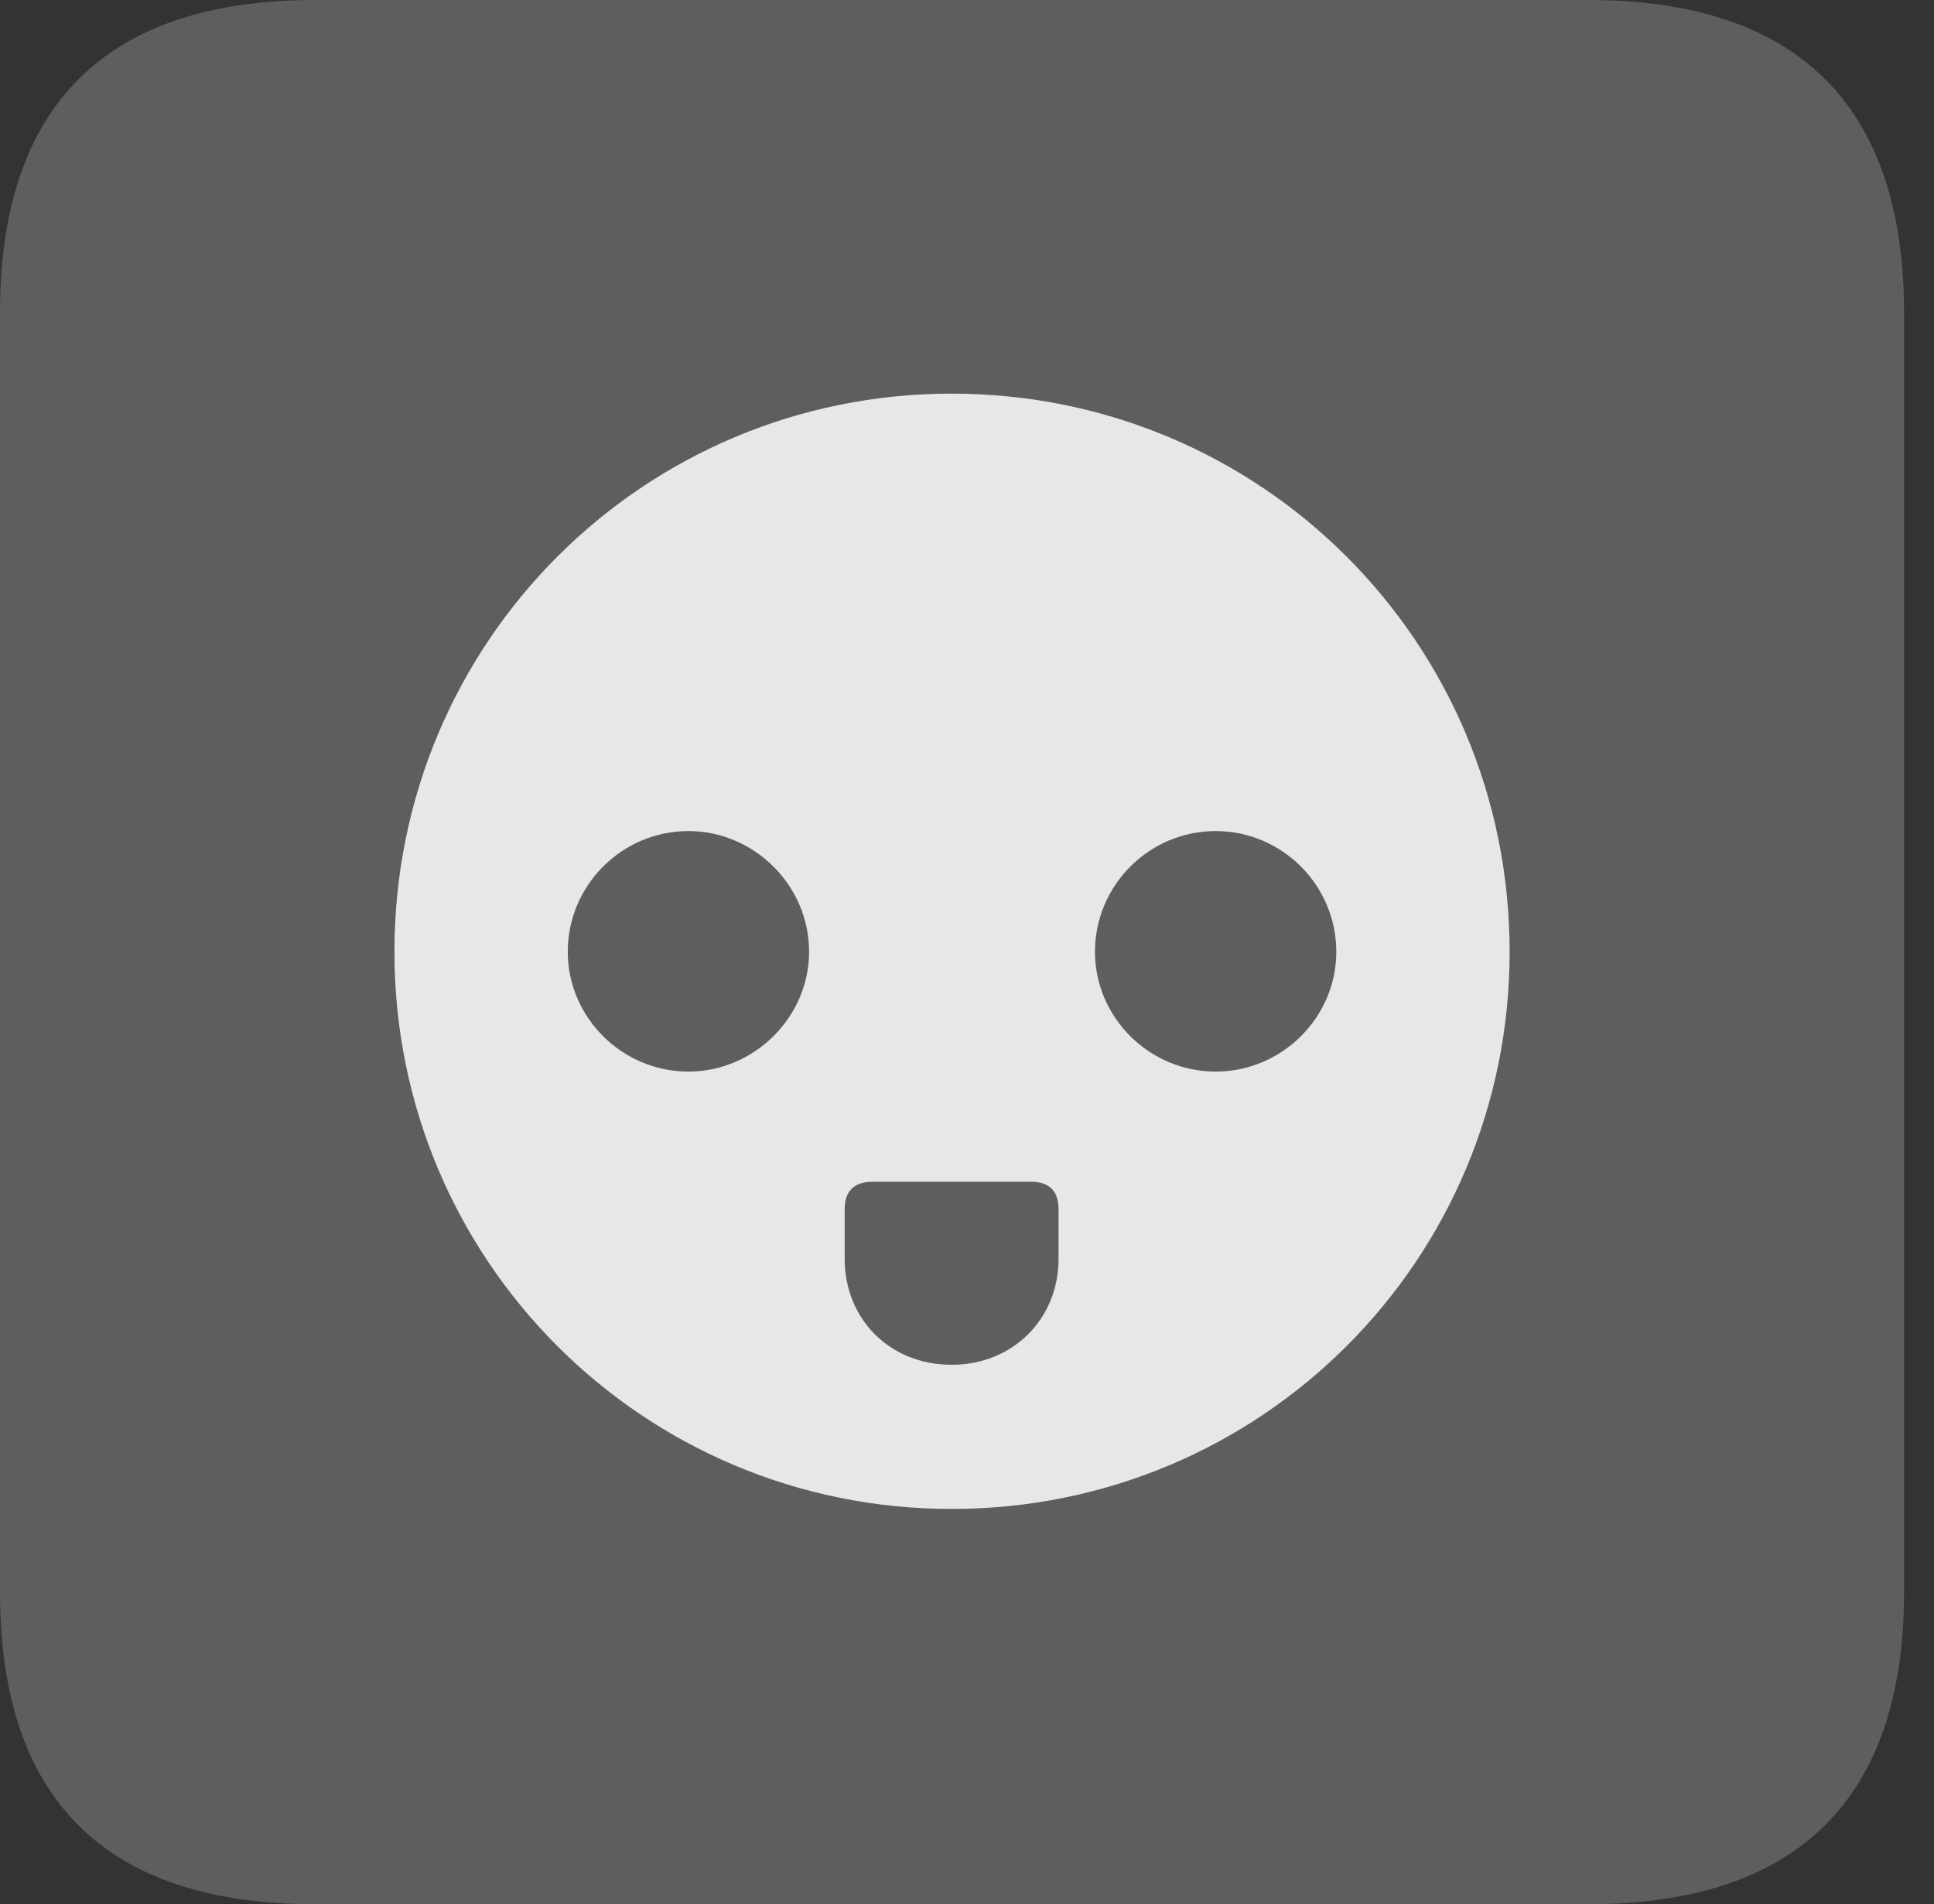 <?xml version="1.0" encoding="UTF-8"?>
<!--Generator: Apple Native CoreSVG 341-->
<!DOCTYPE svg
PUBLIC "-//W3C//DTD SVG 1.1//EN"
       "http://www.w3.org/Graphics/SVG/1.1/DTD/svg11.dtd">
<svg version="1.1" xmlns="http://www.w3.org/2000/svg" xmlns:xlink="http://www.w3.org/1999/xlink" viewBox="0 0 23.32 22.959">
 <rect x="0" y="0" width="23.32" height="22.959" fill="#333333" stroke="none"/>
 <g>
  <rect height="22.959" opacity="0" width="23.32" x="0" y="0"/>
  <path d="M3.799 22.959L19.15 22.959C21.68 22.959 22.959 21.68 22.959 19.199L22.959 3.77C22.959 1.279 21.68 0 19.15 0L3.799 0C1.279 0 0 1.27 0 3.77L0 19.199C0 21.699 1.279 22.959 3.799 22.959Z" fill="white" fill-opacity="0.212"/>
  <path d="M11.475 18.193C7.754 18.193 4.756 15.195 4.756 11.475C4.756 7.744 7.754 4.746 11.475 4.746C15.205 4.746 18.203 7.744 18.203 11.475C18.203 15.195 15.205 18.193 11.475 18.193ZM8.301 12.92C9.092 12.92 9.756 12.266 9.756 11.475C9.756 10.674 9.092 10.02 8.301 10.02C7.5 10.02 6.846 10.674 6.846 11.475C6.846 12.266 7.5 12.92 8.301 12.92ZM14.658 12.92C15.459 12.92 16.113 12.266 16.113 11.475C16.113 10.674 15.459 10.02 14.658 10.02C13.857 10.02 13.203 10.674 13.203 11.475C13.203 12.266 13.857 12.92 14.658 12.92ZM11.475 16.455C12.207 16.455 12.764 15.908 12.764 15.176L12.764 14.58C12.764 14.365 12.656 14.248 12.432 14.248L10.527 14.248C10.293 14.248 10.185 14.365 10.185 14.58L10.185 15.176C10.185 15.908 10.732 16.455 11.475 16.455Z" fill="white" fill-opacity="0.85"/>
 </g>
</svg>
